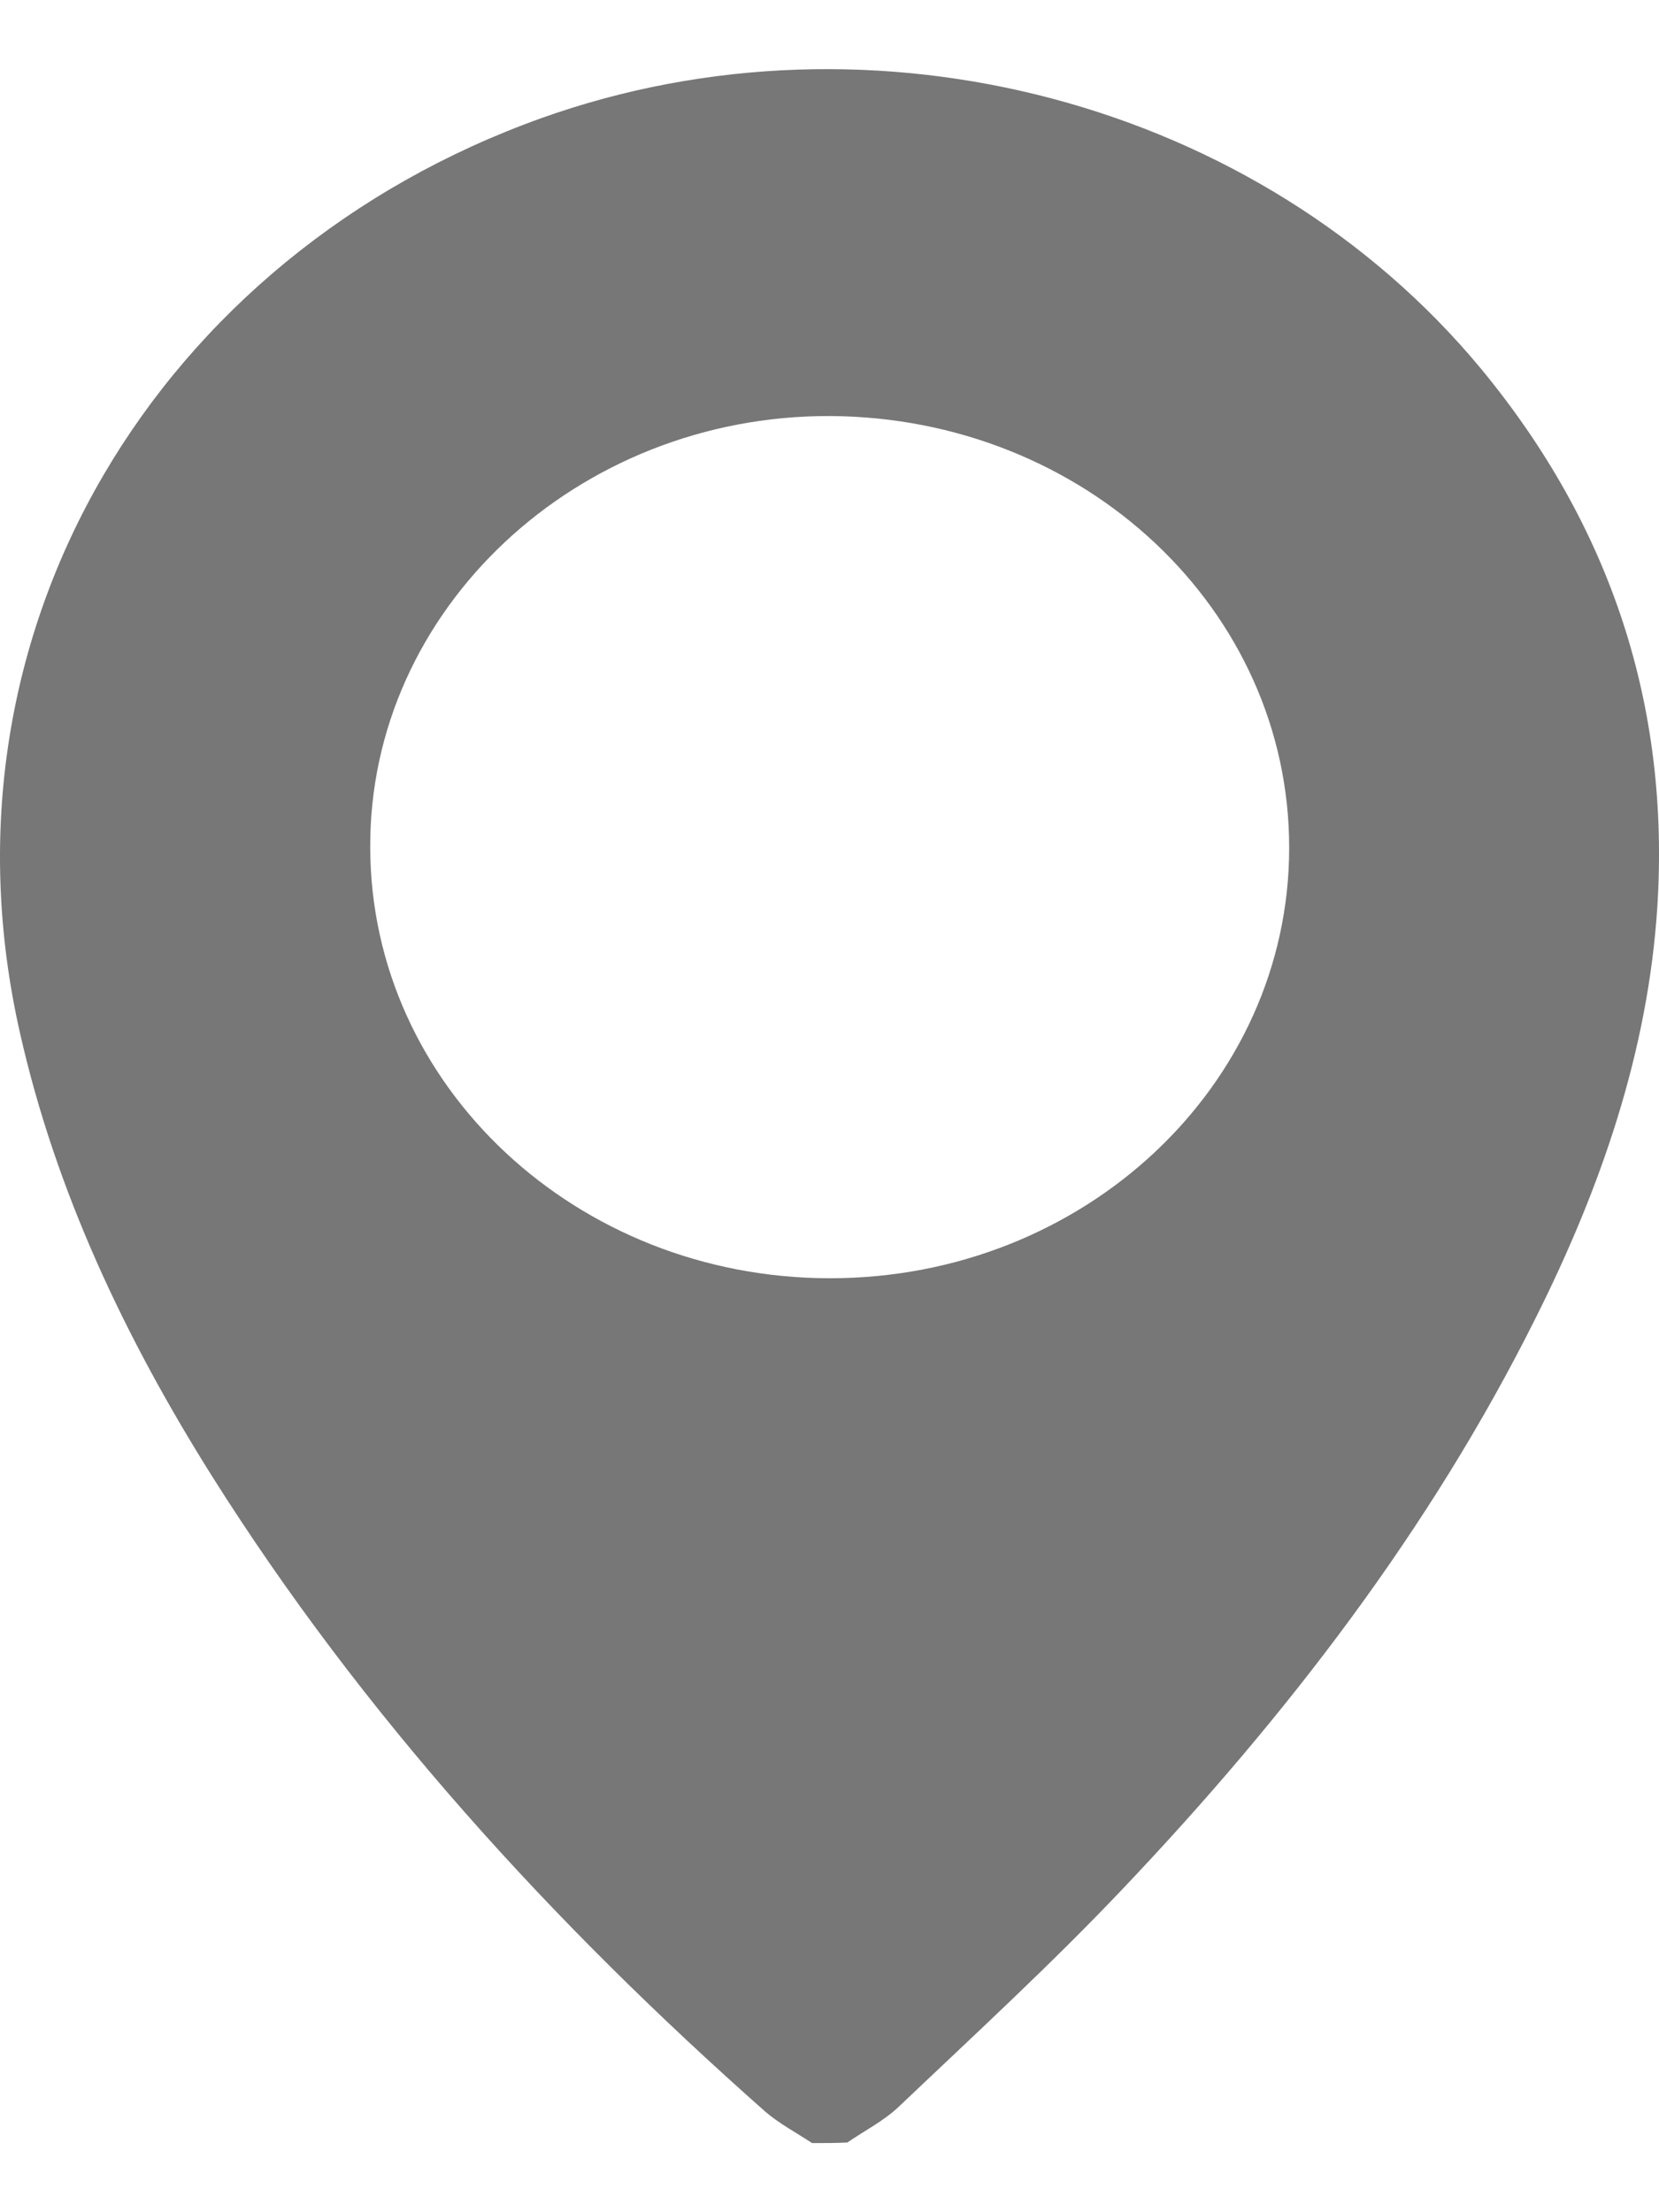 <svg width="12" height="16" viewBox="0 0 12 16" fill="none" xmlns="http://www.w3.org/2000/svg">
<path d="M5.874 15.5C5.762 15.426 5.636 15.359 5.536 15.273C3.988 13.904 2.619 12.398 1.534 10.677C0.904 9.675 0.404 8.619 0.145 7.473C-0.519 4.551 1.159 1.84 3.917 0.854C6.317 -0.003 9.108 0.733 10.711 2.665C11.658 3.811 12.079 5.114 11.988 6.557C11.921 7.606 11.579 8.592 11.107 9.534C10.348 11.056 9.309 12.41 8.124 13.658C7.606 14.205 7.047 14.718 6.5 15.238C6.392 15.34 6.254 15.41 6.129 15.496C6.041 15.5 5.958 15.5 5.874 15.5ZM9.325 6.131C9.325 4.41 7.848 3.021 6.008 3.009C4.172 3.001 2.669 4.41 2.678 6.131C2.682 7.856 4.172 9.245 6.004 9.245C7.84 9.245 9.325 7.852 9.325 6.131Z" fill="#777777"/>
</svg>
